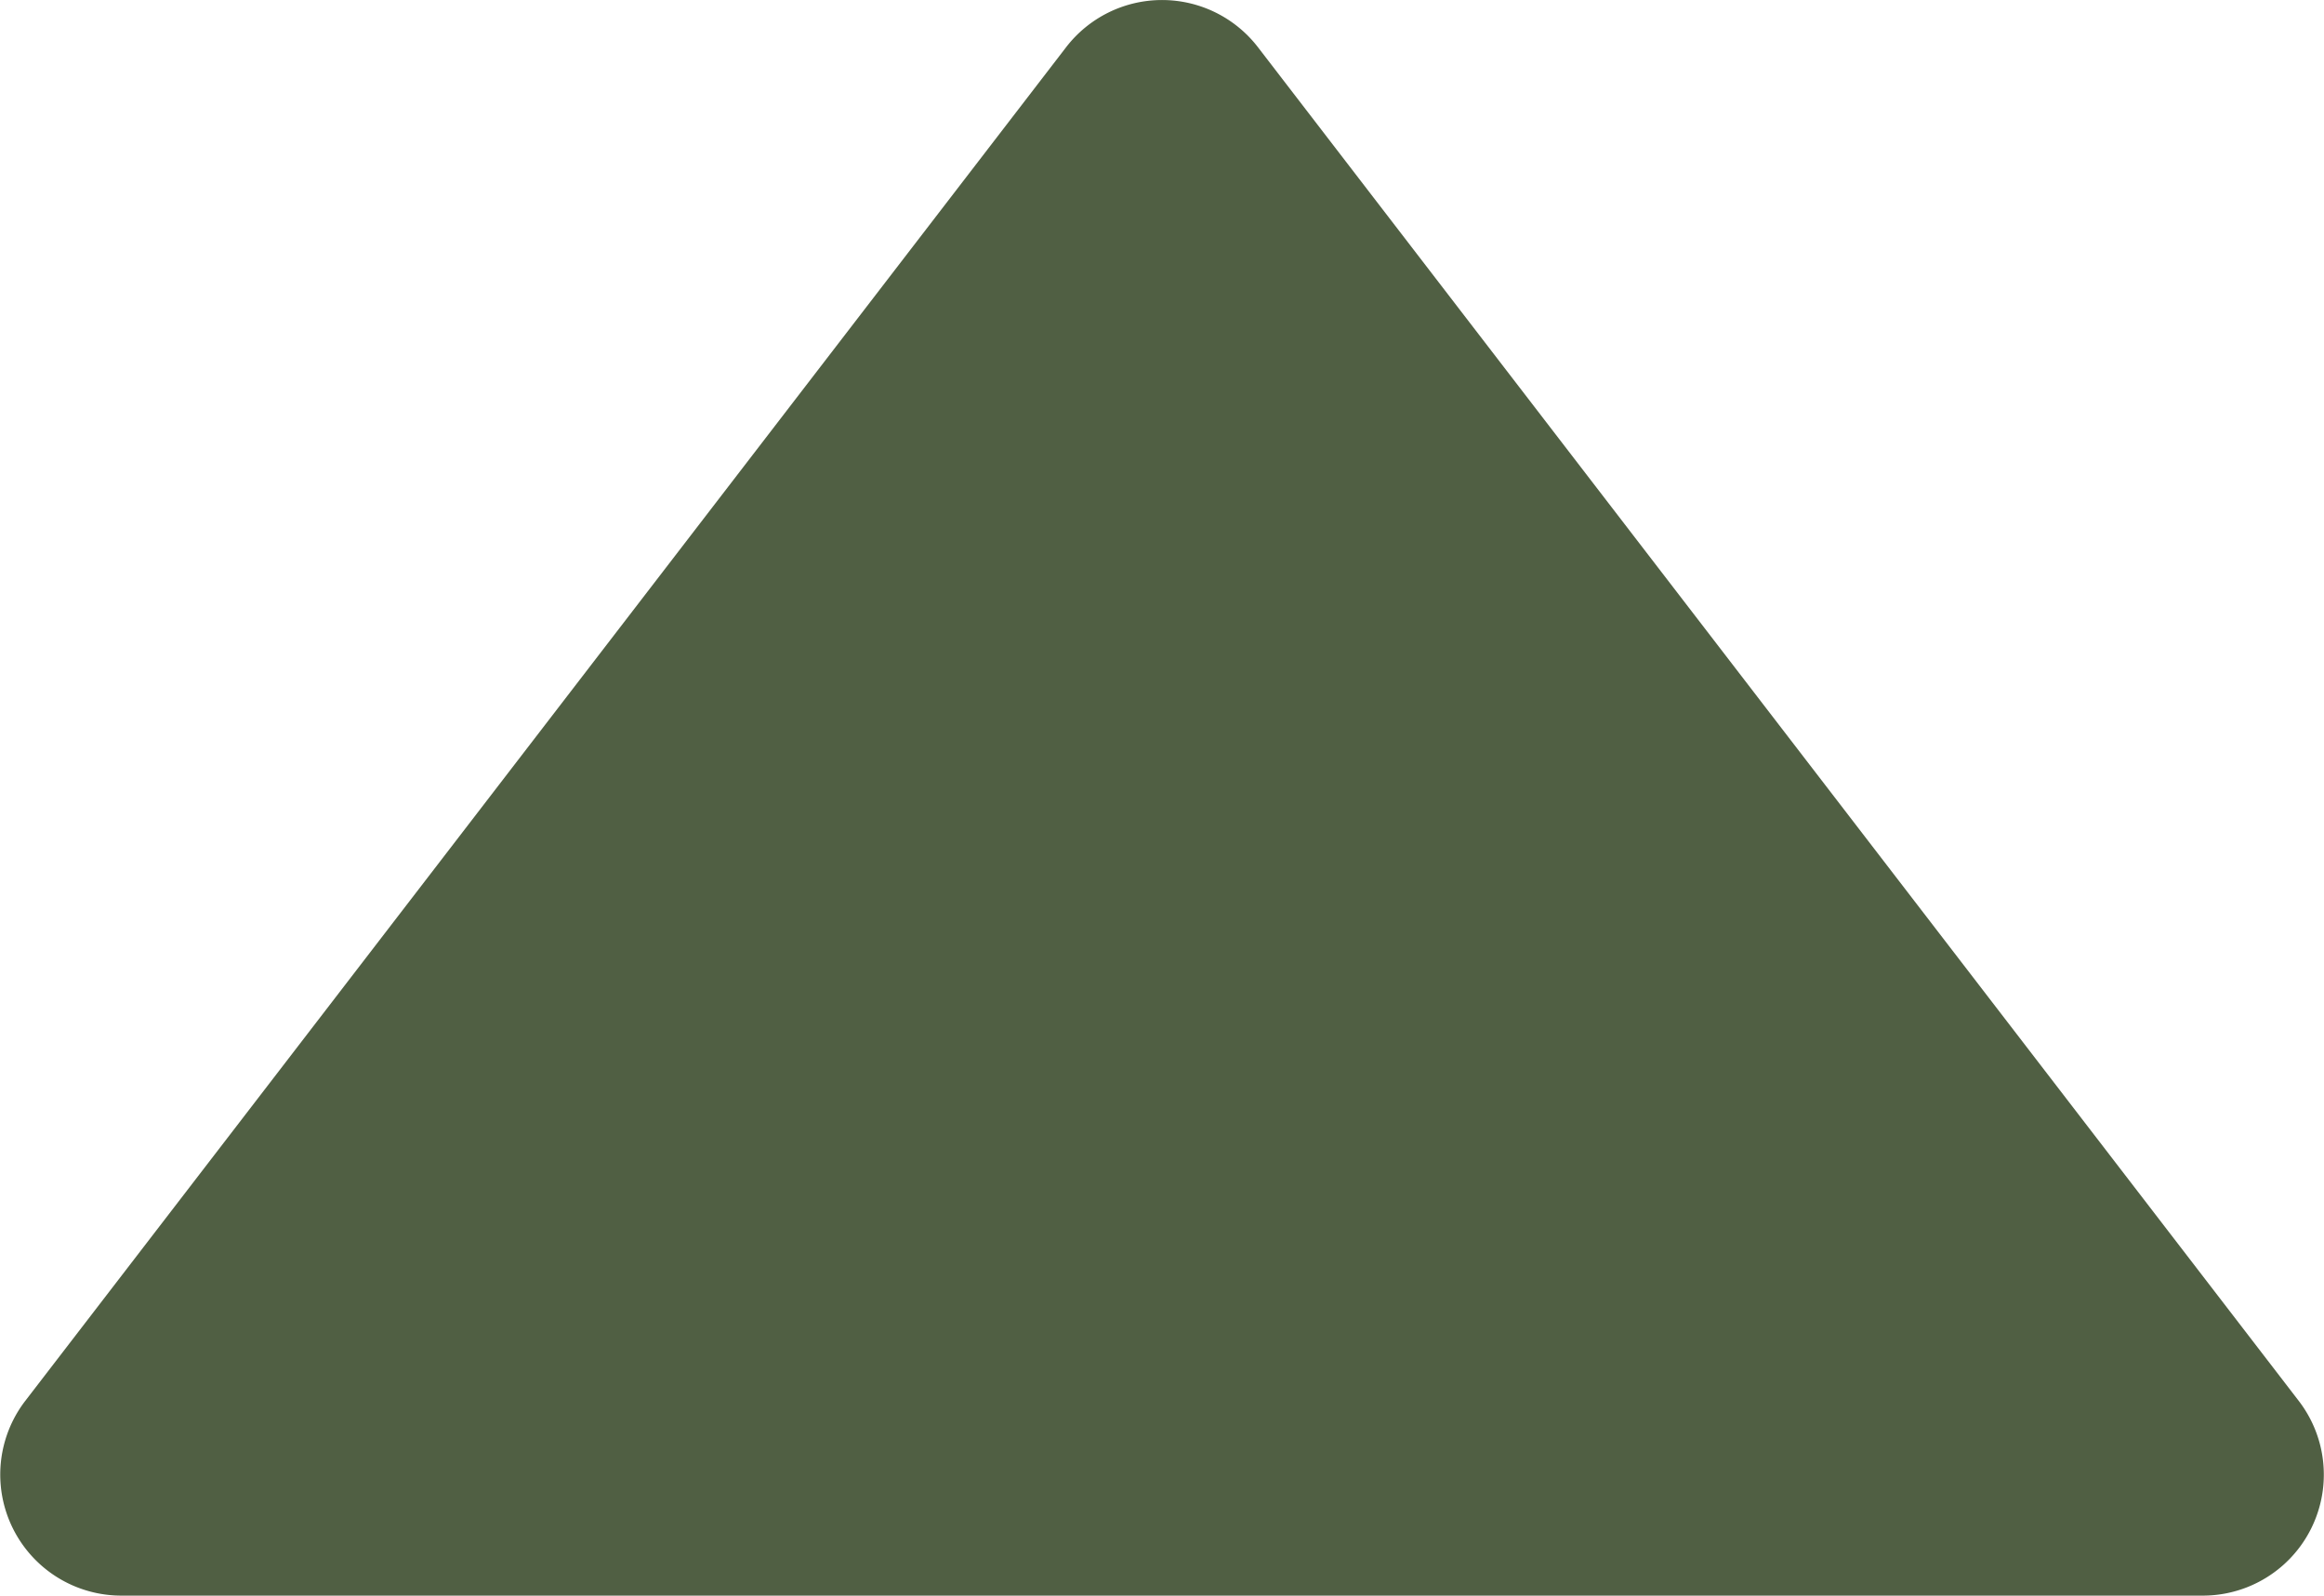 <svg xmlns="http://www.w3.org/2000/svg" viewBox="0 0 335.36 230.27"><defs><style>.cls-1{fill:#505F43;}</style></defs><g id="Layer_2" data-name="Layer 2"><g id="Layer_1-2" data-name="Layer 1"><path class="cls-1" d="M153.84,6.82,3.65,202.16A17.47,17.47,0,0,0,17.5,230.27H317.87a17.46,17.46,0,0,0,13.84-28.11L181.53,6.82A17.47,17.47,0,0,0,153.84,6.82Z"/></g></g></svg>
